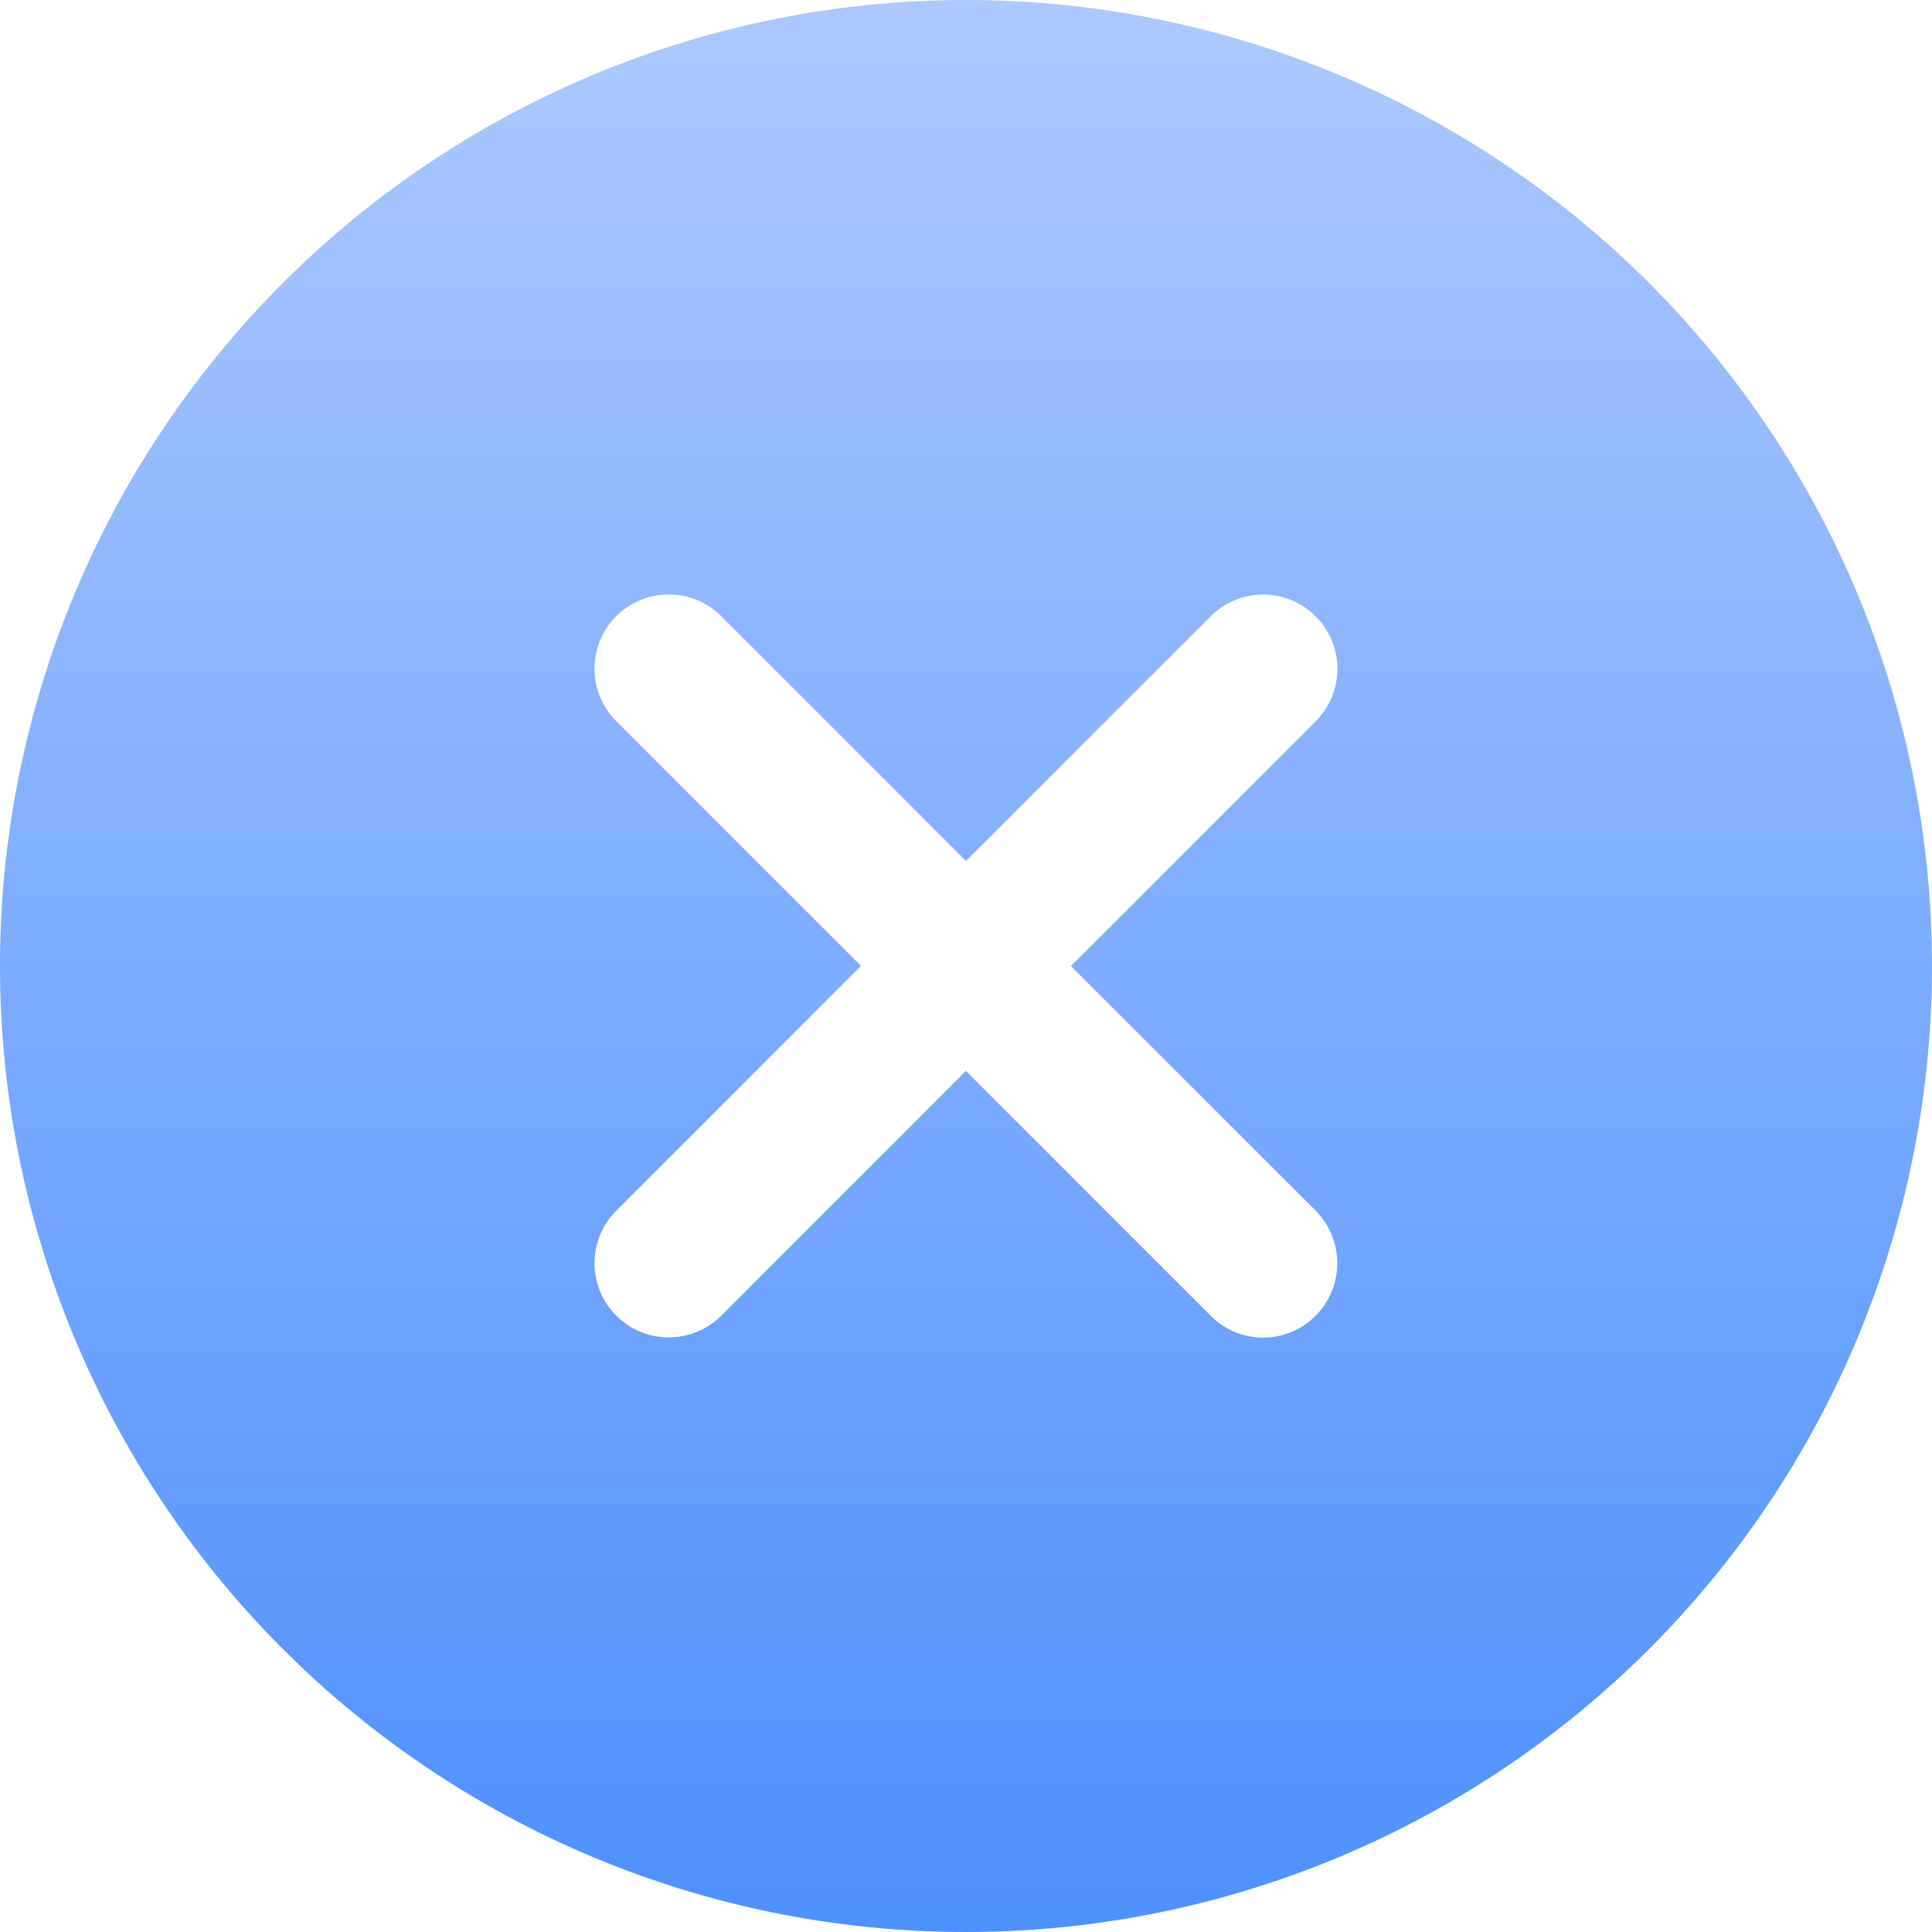 <svg xmlns="http://www.w3.org/2000/svg" xmlns:xlink="http://www.w3.org/1999/xlink" width="46" height="46" viewBox="0 0 46 46"><defs><style>.a{fill:url(#a);}</style><linearGradient id="a" x1="0.5" x2="0.5" y2="1" gradientUnits="objectBoundingBox"><stop offset="0" stop-color="#acc8ff"/><stop offset="1" stop-color="#4e90ff"/></linearGradient></defs><path class="a" d="M26.375,3.375a23,23,0,1,0,23,23A23,23,0,0,0,26.375,3.375ZM32.2,34.7l-5.827-5.827L20.548,34.7a1.767,1.767,0,1,1-2.5-2.5l5.827-5.827-5.827-5.827a1.767,1.767,0,1,1,2.5-2.5l5.827,5.827L32.2,18.049a1.767,1.767,0,1,1,2.5,2.5l-5.827,5.827L34.7,32.2a1.775,1.775,0,0,1,0,2.5A1.755,1.755,0,0,1,32.2,34.7Z" transform="translate(-3.375 -3.375)"/></svg>